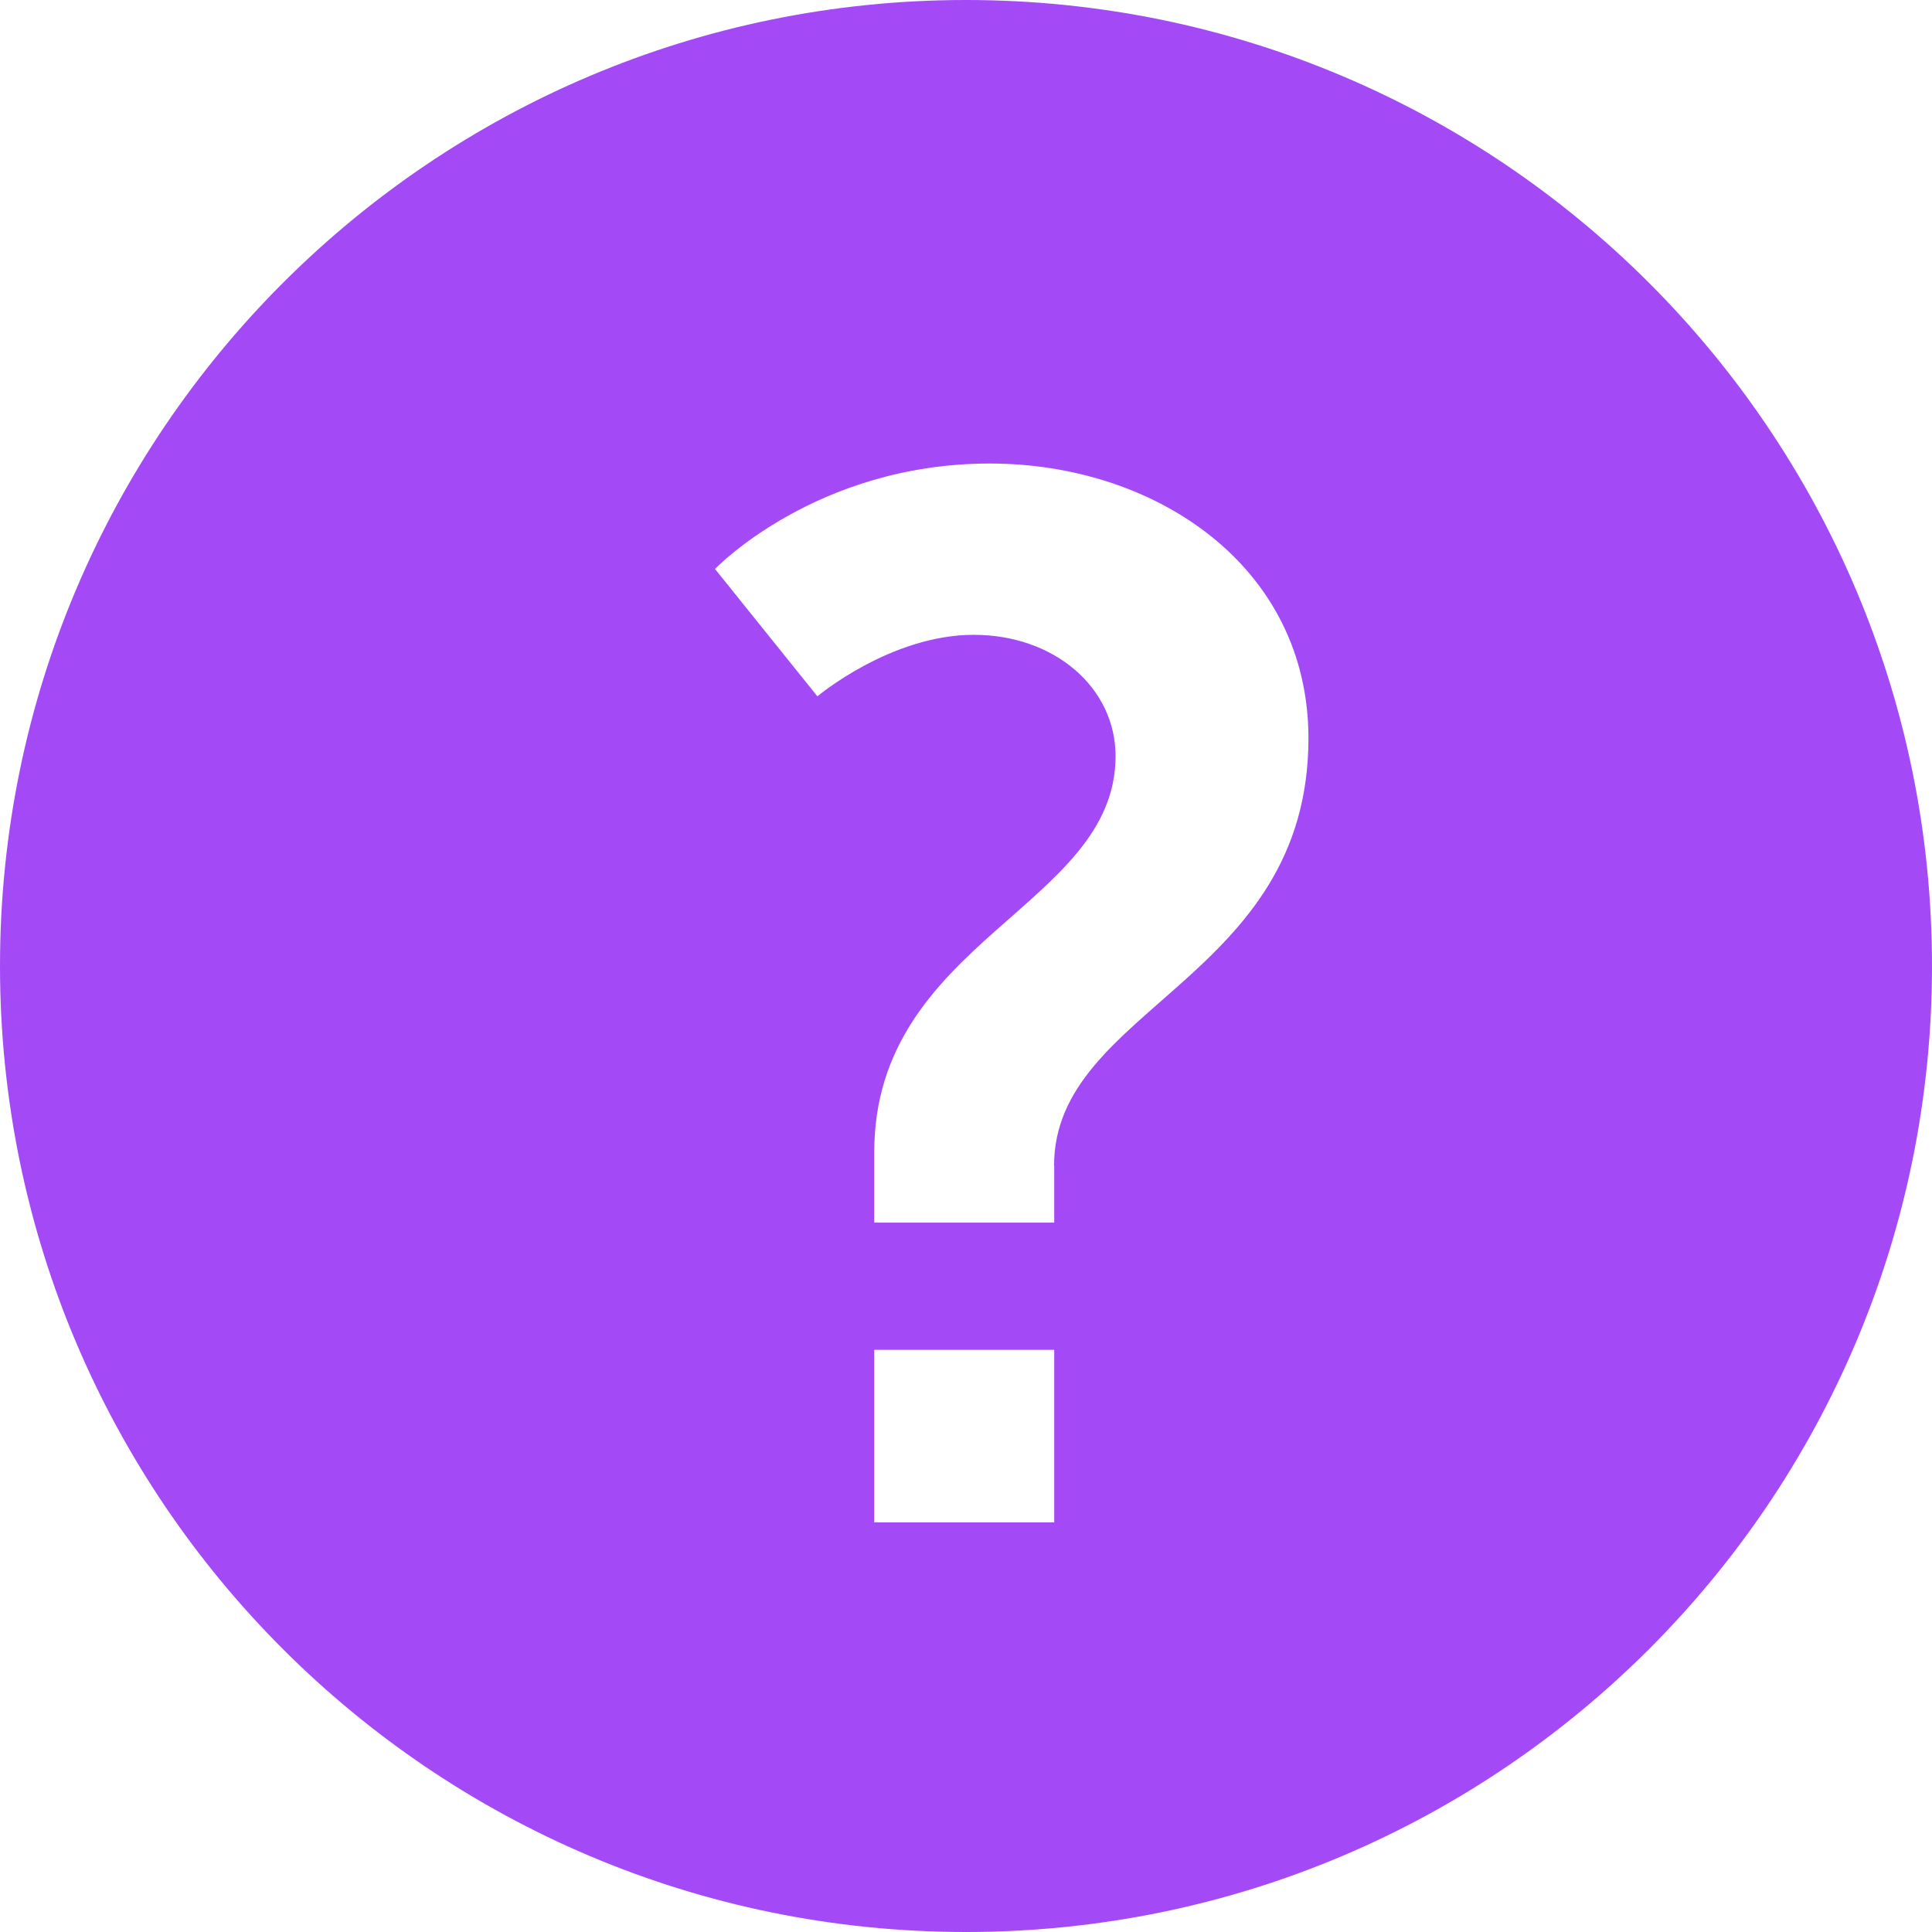 <svg width="12" height="12" viewBox="0 0 12 12" fill="none" xmlns="http://www.w3.org/2000/svg">
<path d="M6 0C2.686 0 0 2.686 0 6C0 9.314 2.686 12 6 12C9.314 12 12 9.314 12 6C12 2.686 9.314 0 6 0ZM6.548 9.456H5.43V8.384H6.548V9.456ZM6.548 7.24V7.594H5.43V7.158C5.43 5.841 6.929 5.633 6.929 4.697C6.929 4.27 6.548 3.943 6.048 3.943C5.531 3.943 5.077 4.325 5.077 4.325L4.441 3.534C4.441 3.534 5.067 2.879 6.148 2.879C7.174 2.879 8.127 3.515 8.127 4.586C8.127 6.086 6.547 6.258 6.547 7.24L6.548 7.24Z" fill="#A34AF6"/>
</svg>
